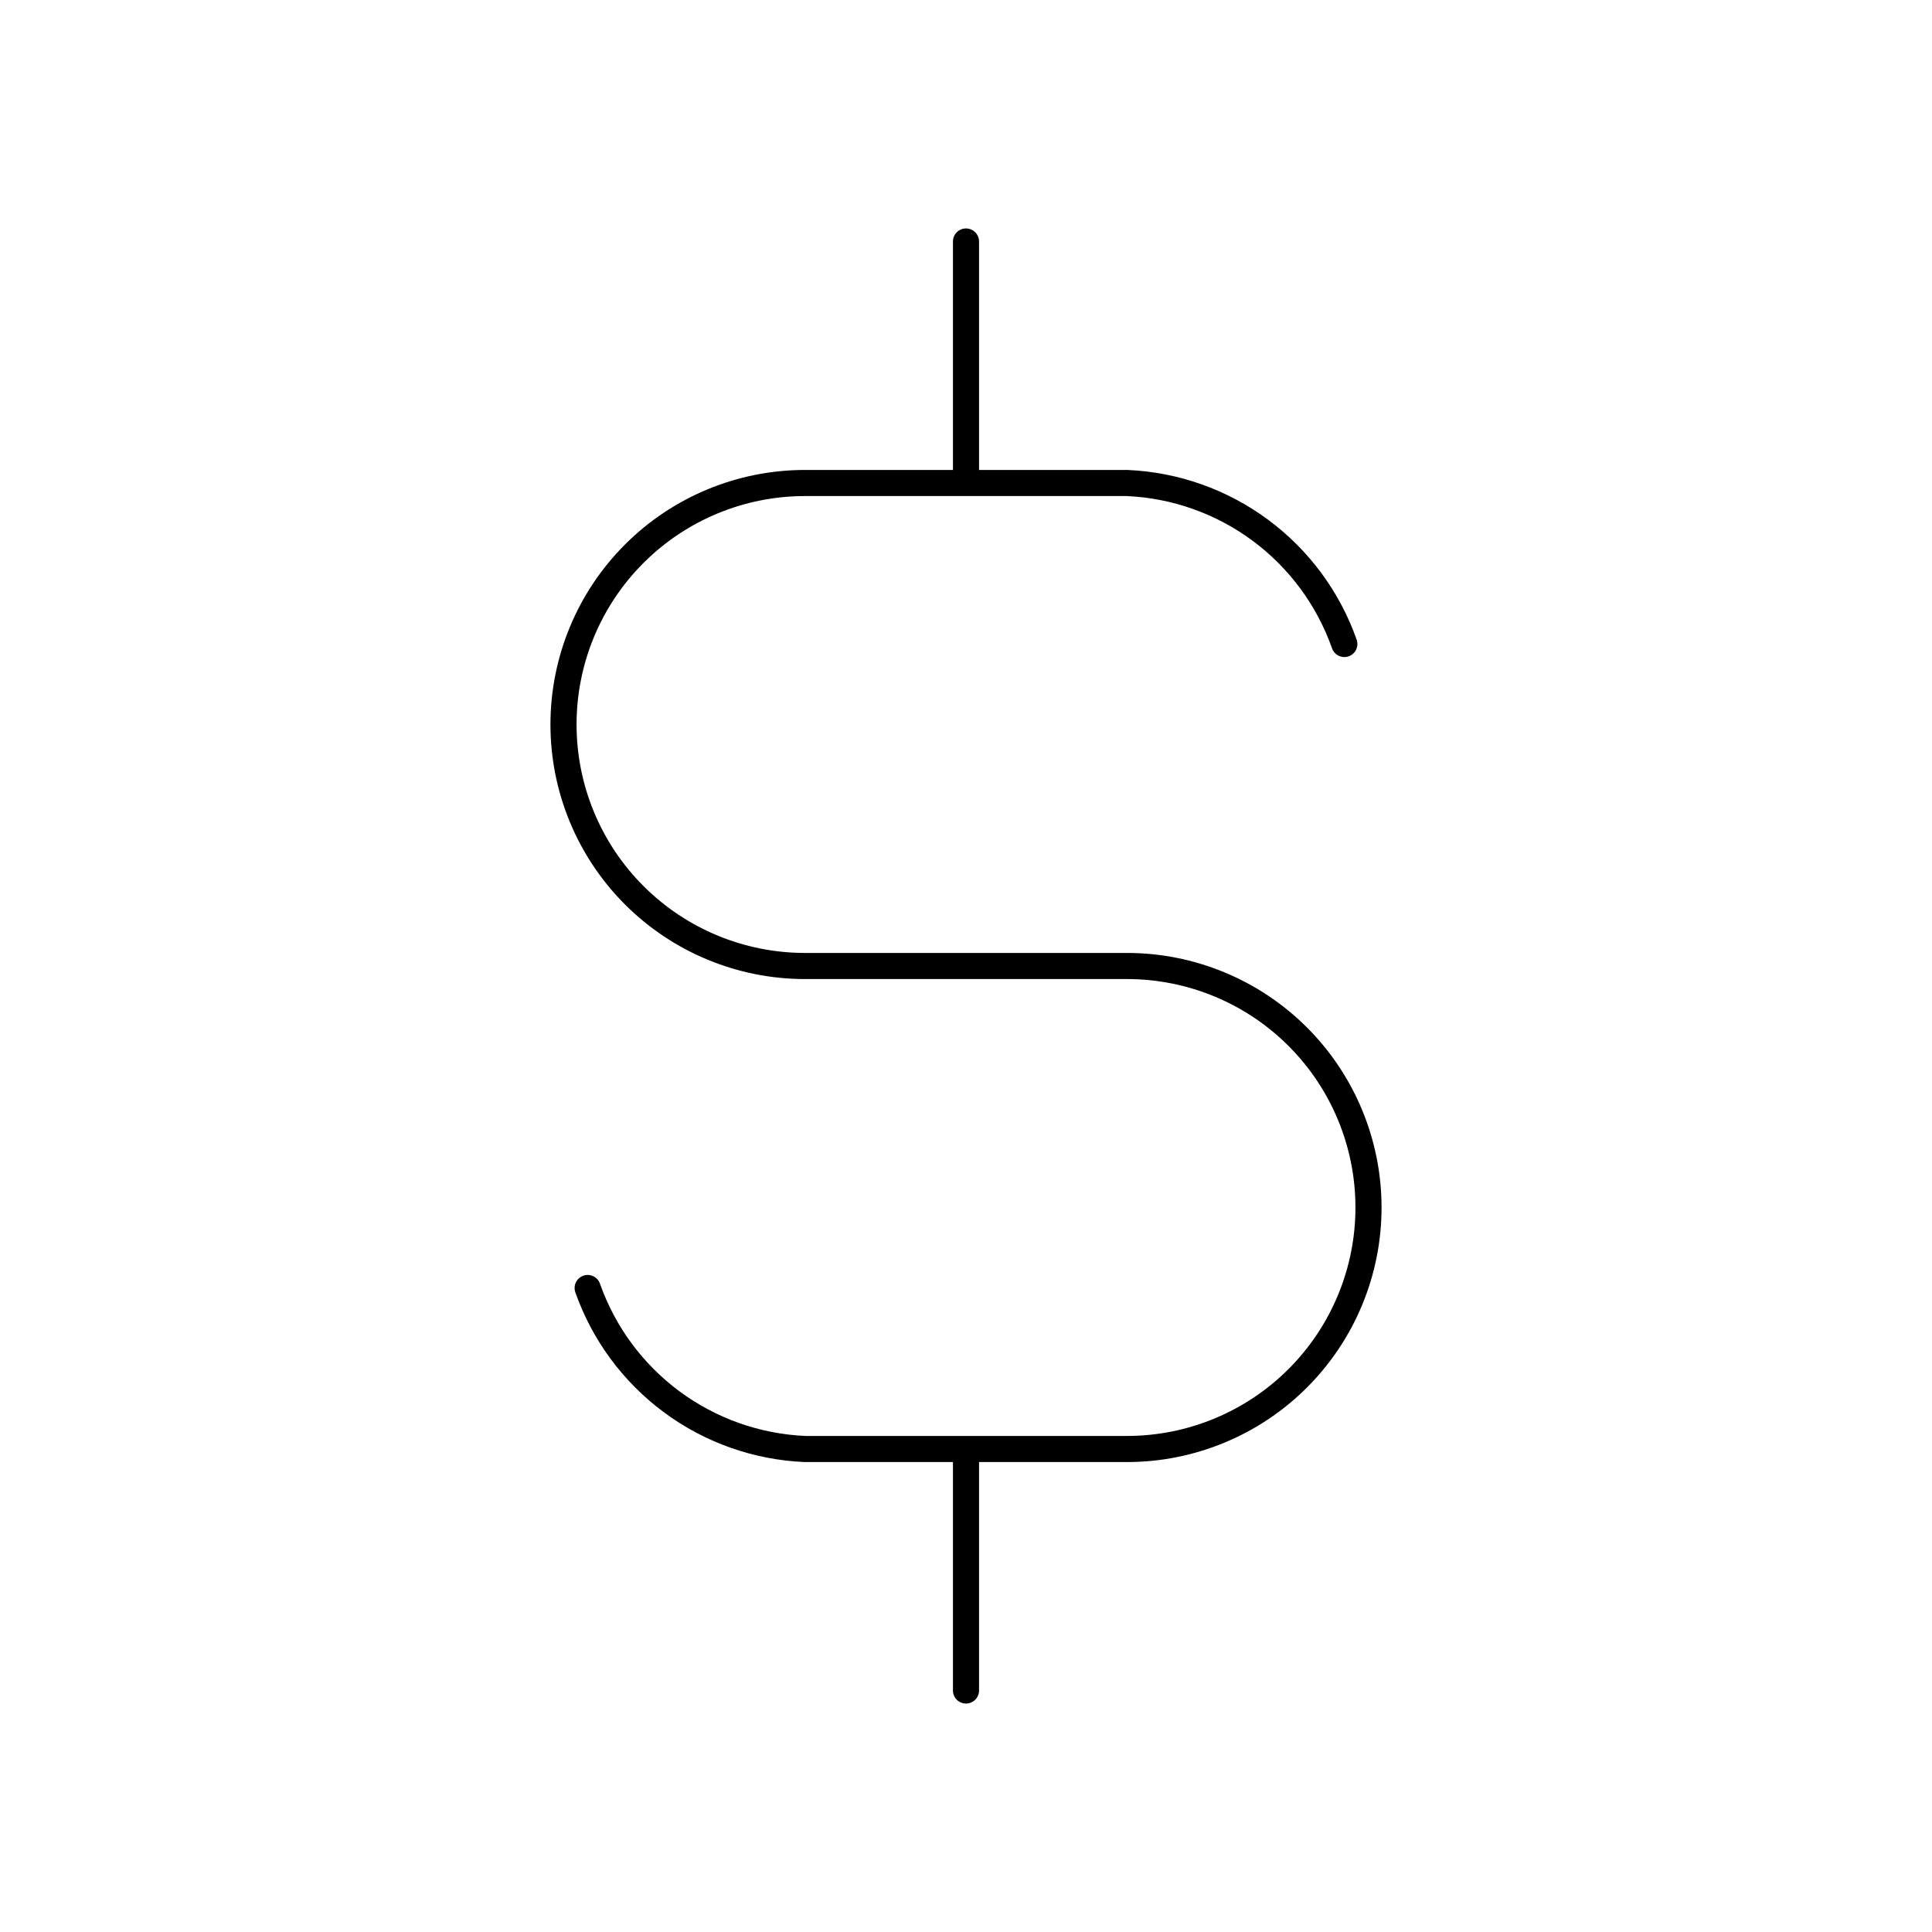 <svg width="148" height="148" viewBox="0 0 148 148" fill="none" xmlns="http://www.w3.org/2000/svg">
<path d="M102.983 49.333C101.756 45.851 99.514 42.815 96.547 40.617C93.58 38.419 90.023 37.159 86.333 37H61.667C56.76 37 52.055 38.949 48.585 42.419C45.116 45.888 43.167 50.593 43.167 55.5C43.167 60.407 45.116 65.112 48.585 68.582C52.055 72.051 56.76 74 61.667 74H86.333C91.24 74 95.945 75.949 99.415 79.418C102.884 82.888 104.833 87.594 104.833 92.5C104.833 97.406 102.884 102.112 99.415 105.581C95.945 109.051 91.24 111 86.333 111H61.667C57.977 110.841 54.42 109.581 51.453 107.383C48.486 105.185 46.244 102.149 45.017 98.667M74 18.5V37M74 111V129.5" stroke="black" stroke-width="2" stroke-linecap="round" stroke-linejoin="round"/>
</svg>
